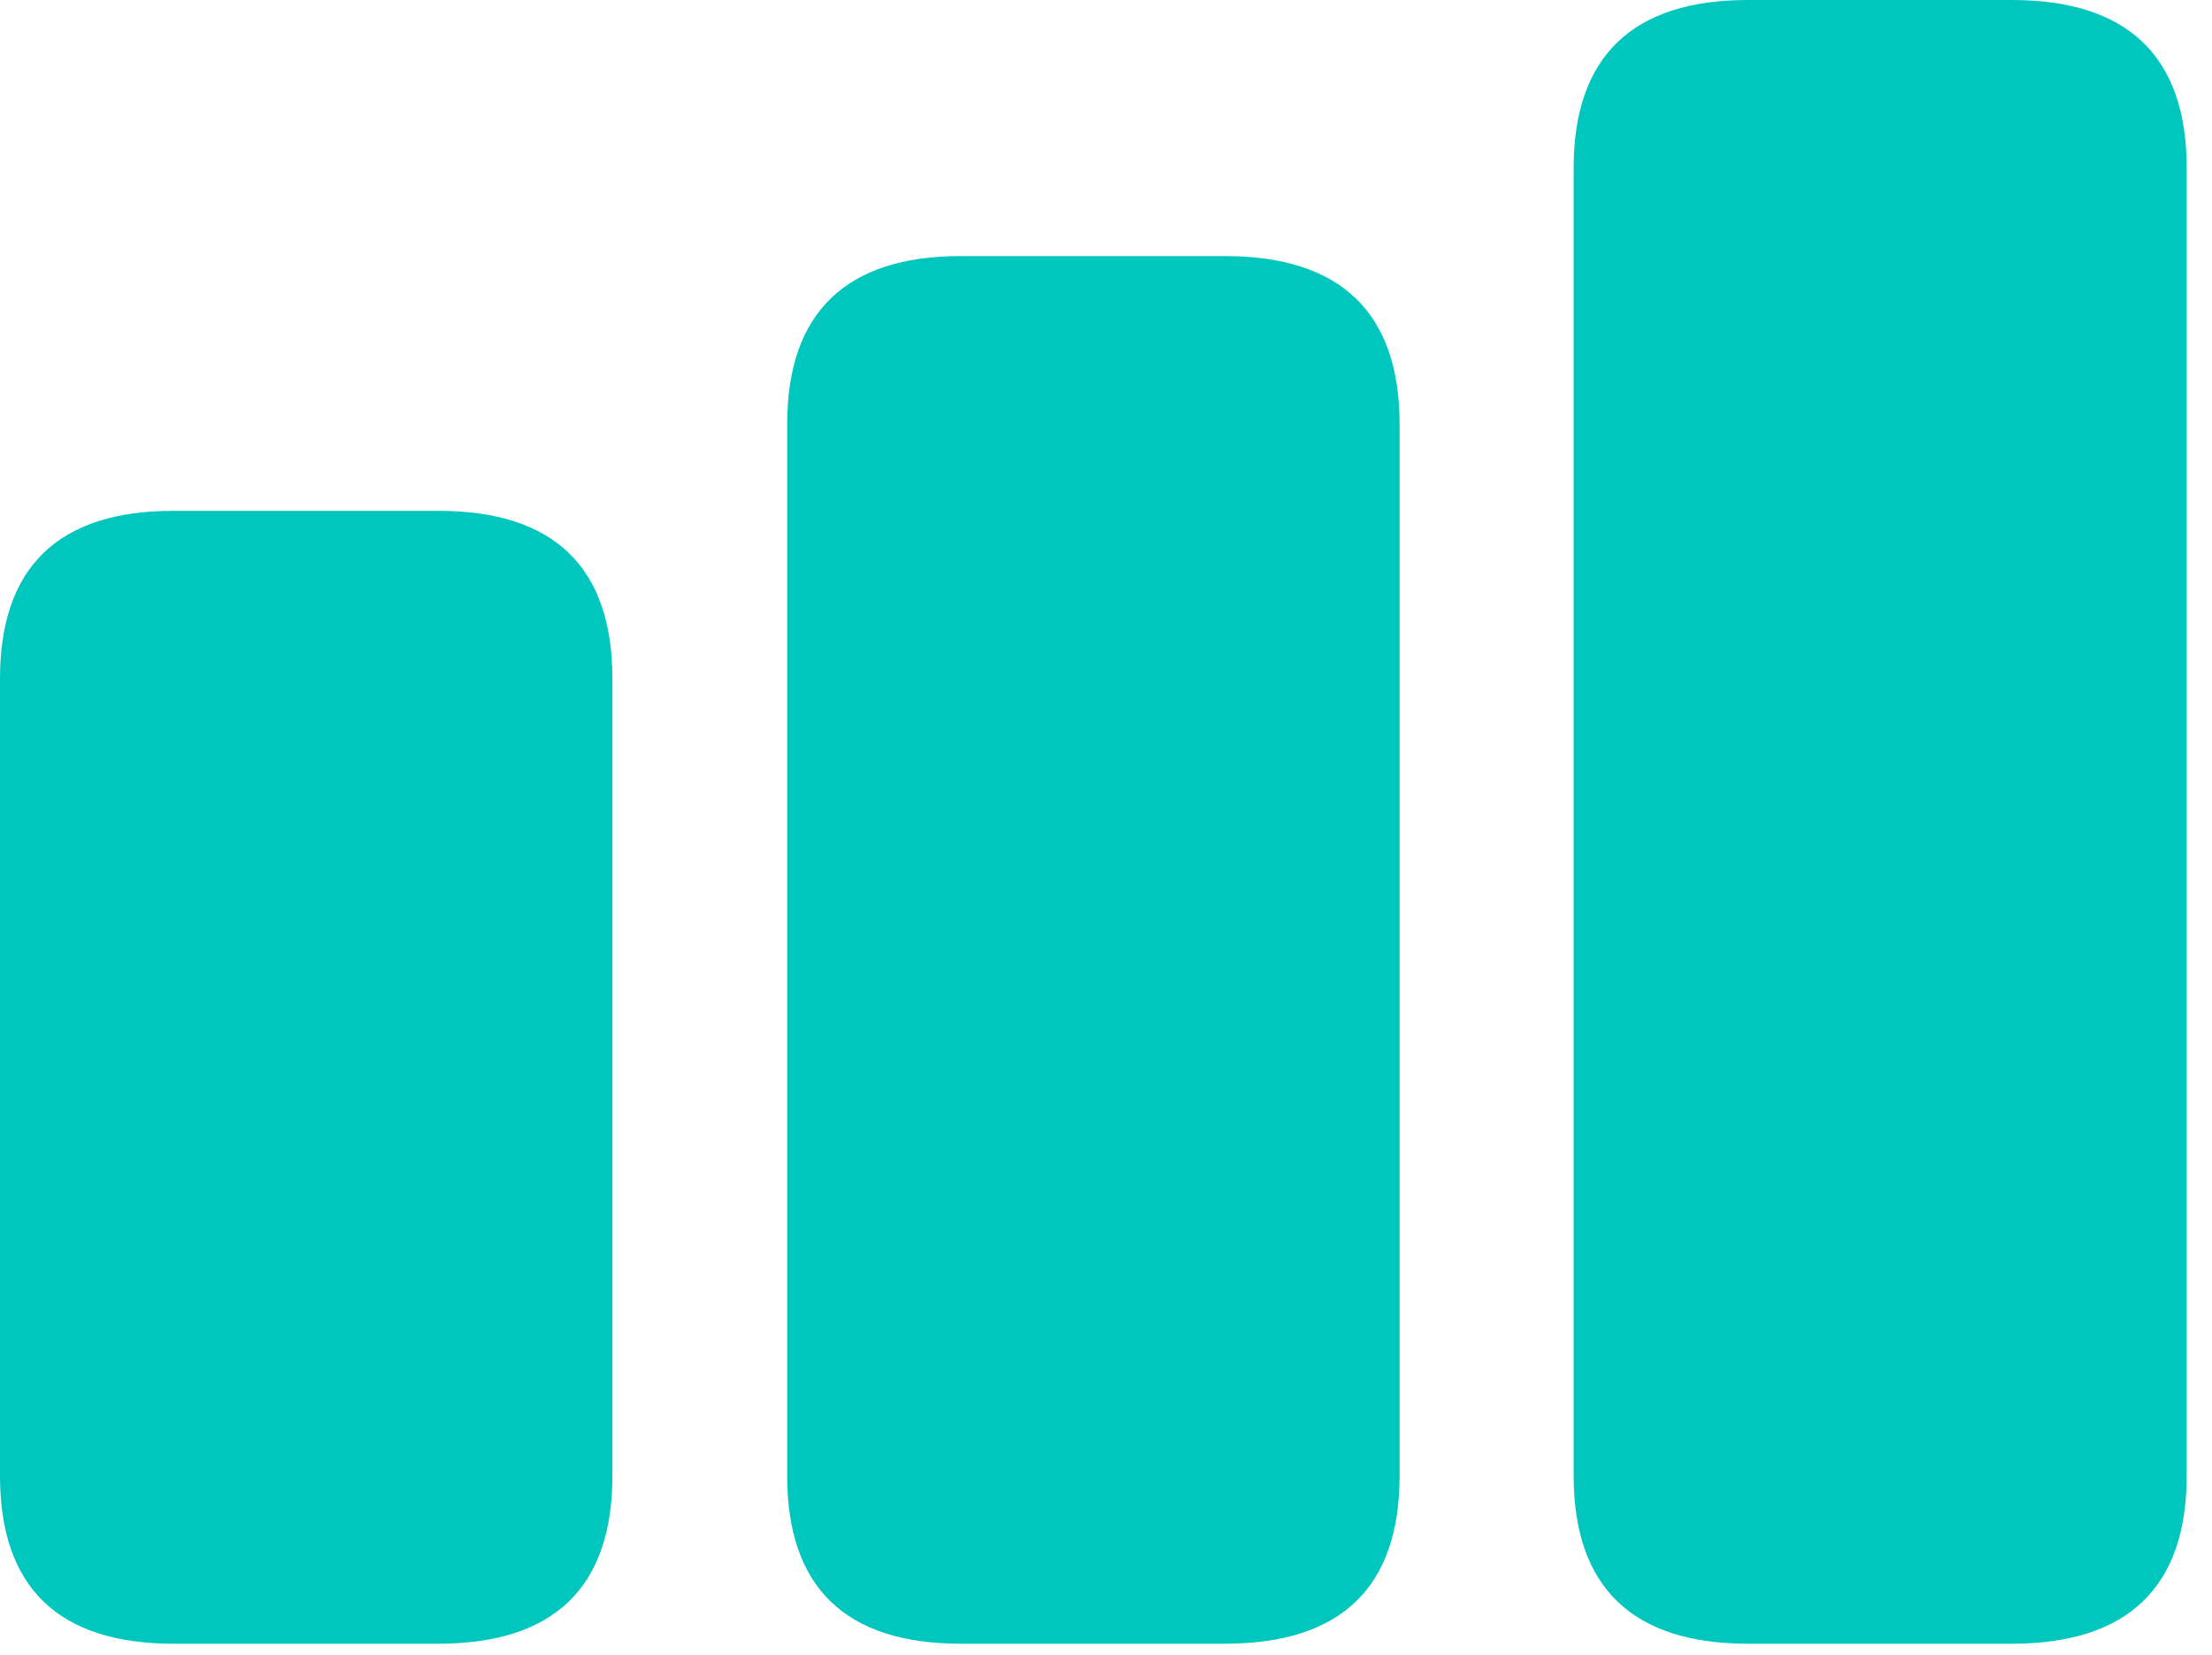 <?xml version="1.0" encoding="UTF-8"?>
<!--Generator: Apple Native CoreSVG 326-->
<!DOCTYPE svg
PUBLIC "-//W3C//DTD SVG 1.1//EN"
       "http://www.w3.org/Graphics/SVG/1.1/DTD/svg11.dtd">
<svg version="1.1" xmlns="http://www.w3.org/2000/svg" xmlns:xlink="http://www.w3.org/1999/xlink" viewBox="0 0 31.641 23.662">
 <g>
  <rect height="23.662" opacity="0" width="31.641" x="0" y="0"/>
  <path d="M25 23.506L28.779 23.506C30.43 23.506 31.279 22.705 31.279 21.104L31.279 2.402C31.279 0.801 30.43 0 28.779 0L25 0C23.359 0 22.51 0.801 22.51 2.402L22.51 21.104C22.51 22.705 23.359 23.506 25 23.506Z" fill="#00c7be"/>
  <path d="M13.74 23.506L17.52 23.506C19.18 23.506 20.02 22.705 20.02 21.104L20.02 6.064C20.02 4.473 19.18 3.662 17.52 3.662L13.74 3.662C12.1 3.662 11.26 4.473 11.26 6.064L11.26 21.104C11.26 22.705 12.1 23.506 13.74 23.506Z" fill="#00c7be"/>
  <path d="M2.48 23.506L6.27 23.506C7.92 23.506 8.76 22.705 8.76 21.104L8.76 9.707C8.76 8.105 7.92 7.305 6.27 7.305L2.48 7.305C0.84 7.305 0 8.105 0 9.707L0 21.104C0 22.705 0.84 23.506 2.48 23.506Z" fill="#00c7be"/>
 </g>
</svg>
